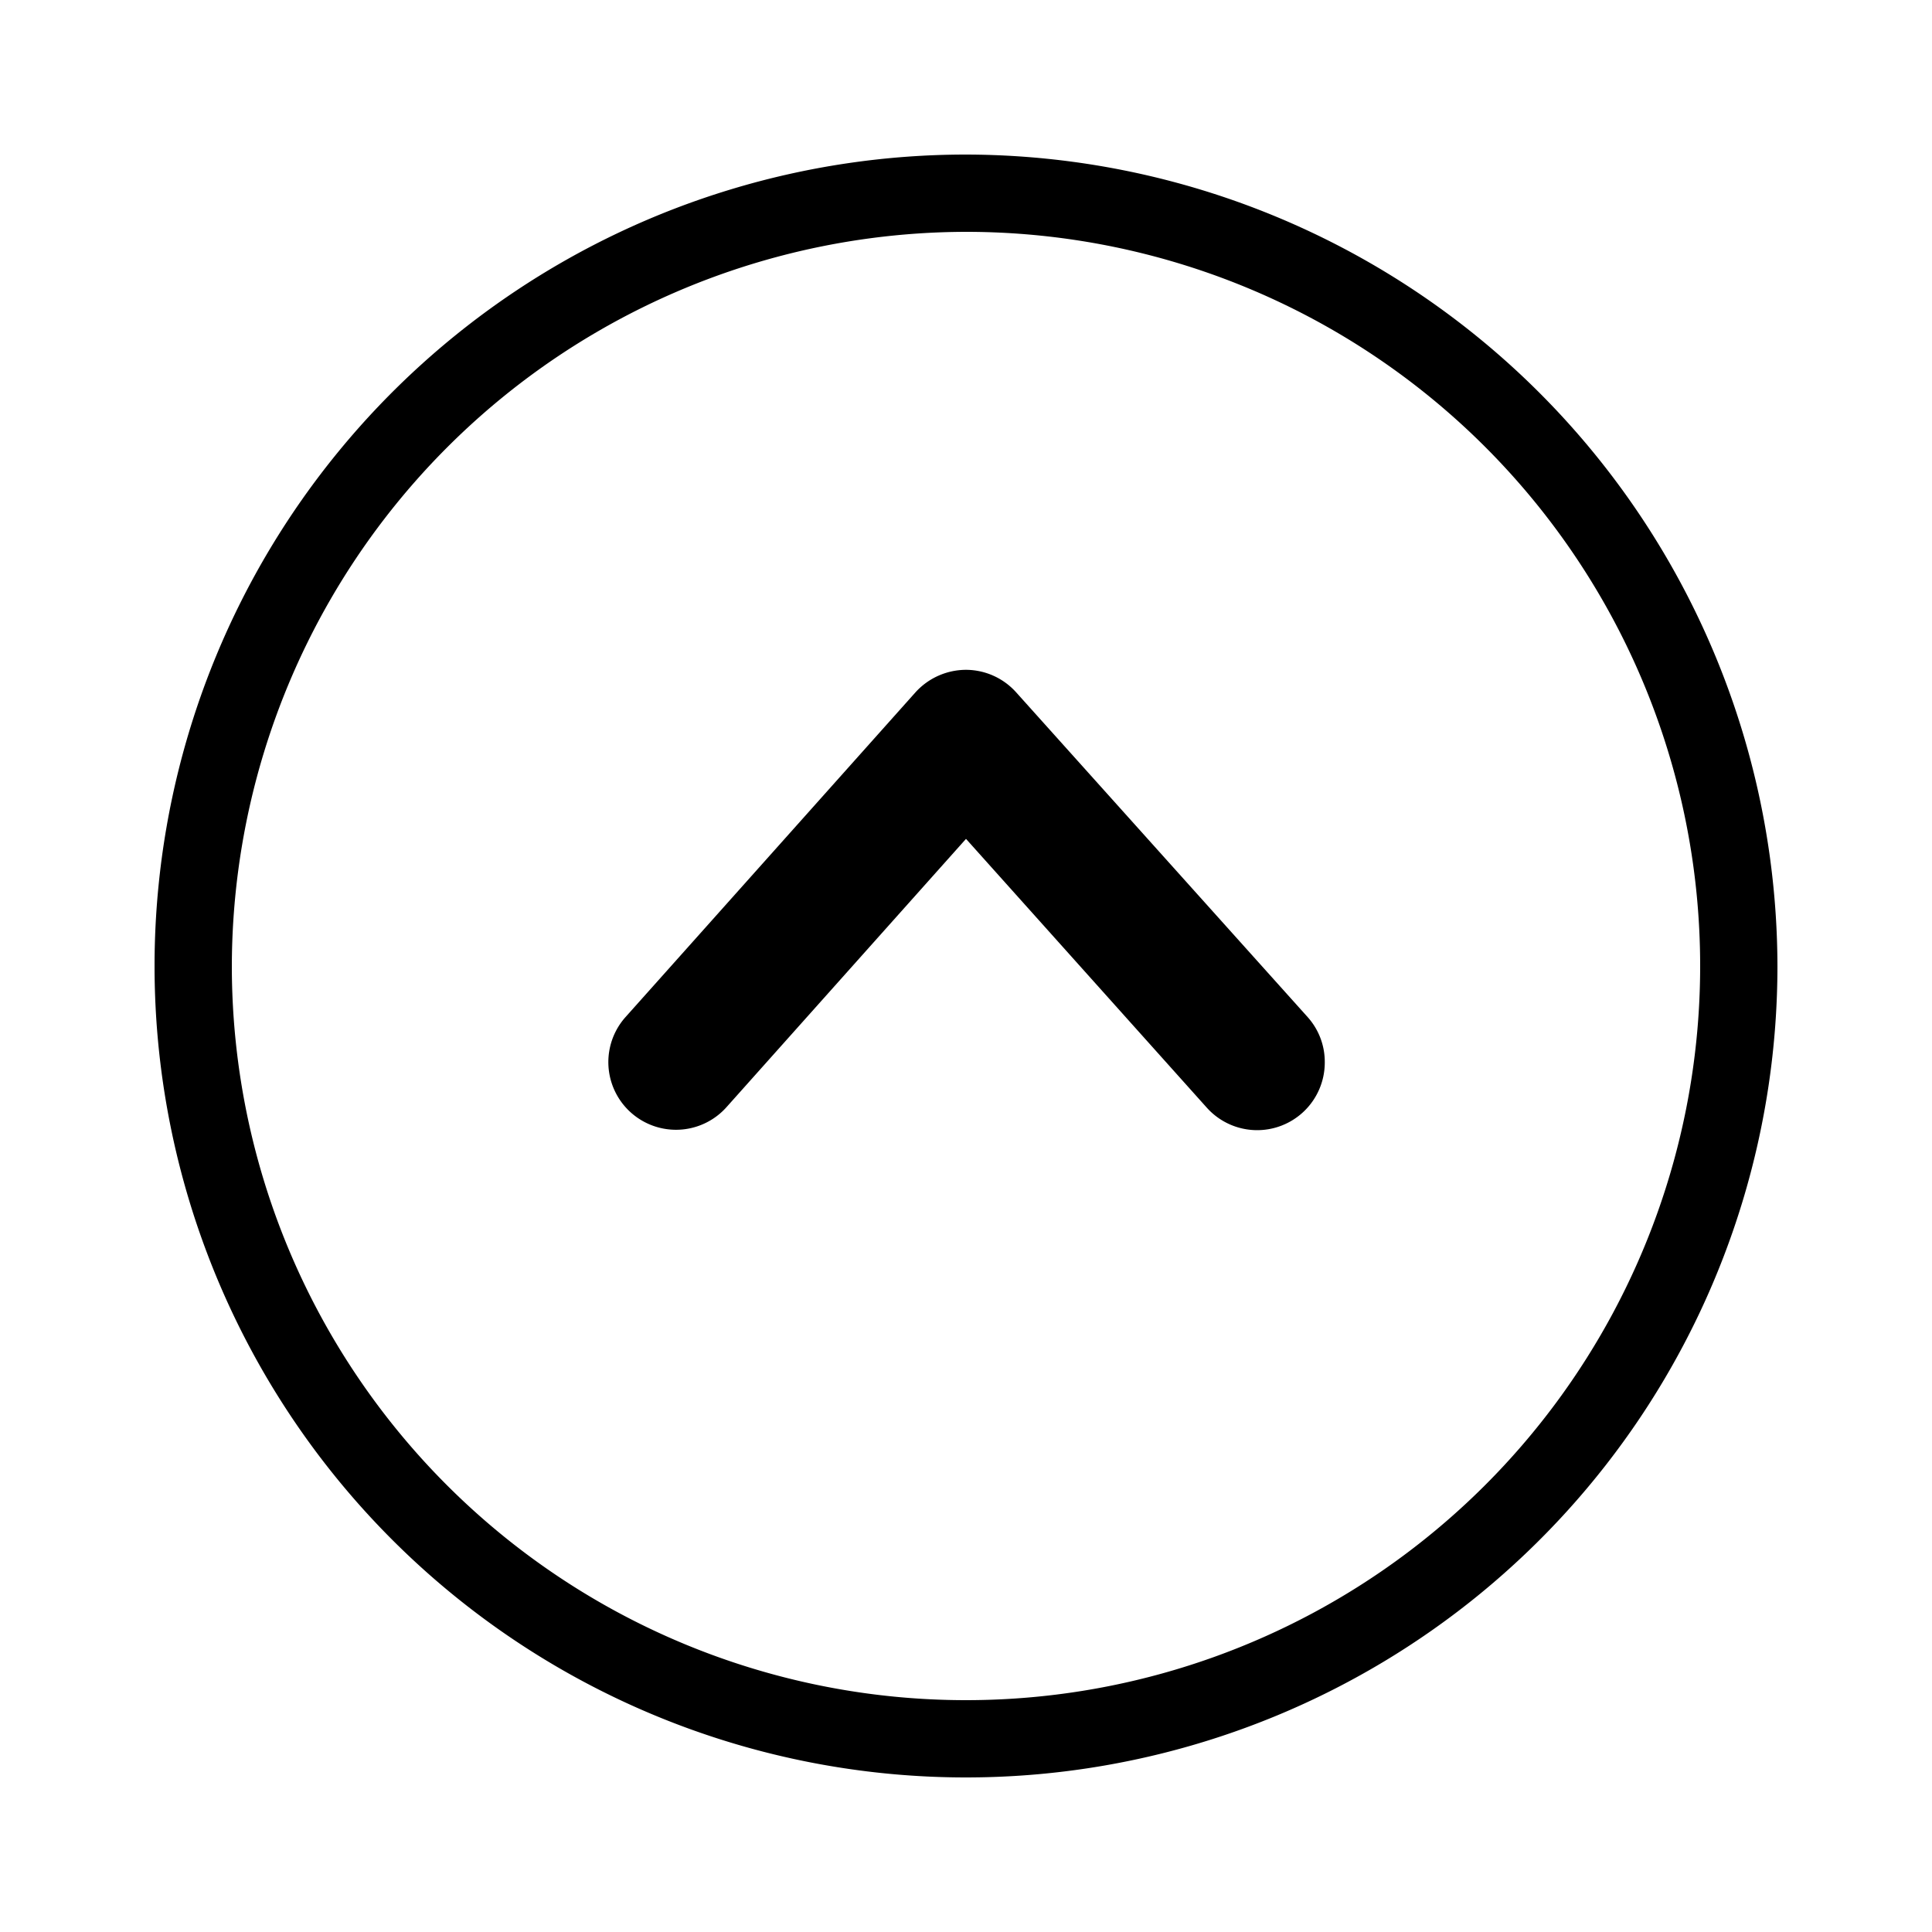 <svg height='100px' width='100px'  fill="#000000" xmlns="http://www.w3.org/2000/svg" data-name="Layer 1" viewBox="0 0 100 100" x="0px" y="0px"><title>Media Player</title><path d="M92,50A42,42,0,1,1,50,8,42.08,42.08,0,0,1,92,50ZM12,50A38,38,0,1,0,50,12,38.07,38.07,0,0,0,12,50Z"></path><path d="M68.57,55a3.5,3.5,0,0,1-6.1,2.34L50,43.42,37.6,57.31a3.5,3.5,0,0,1-5.22-4.67l15-16.8A3.54,3.54,0,0,1,50,34.67a3.5,3.5,0,0,1,2.6,1.17l15.08,16.8A3.47,3.47,0,0,1,68.57,55Z"></path></svg>